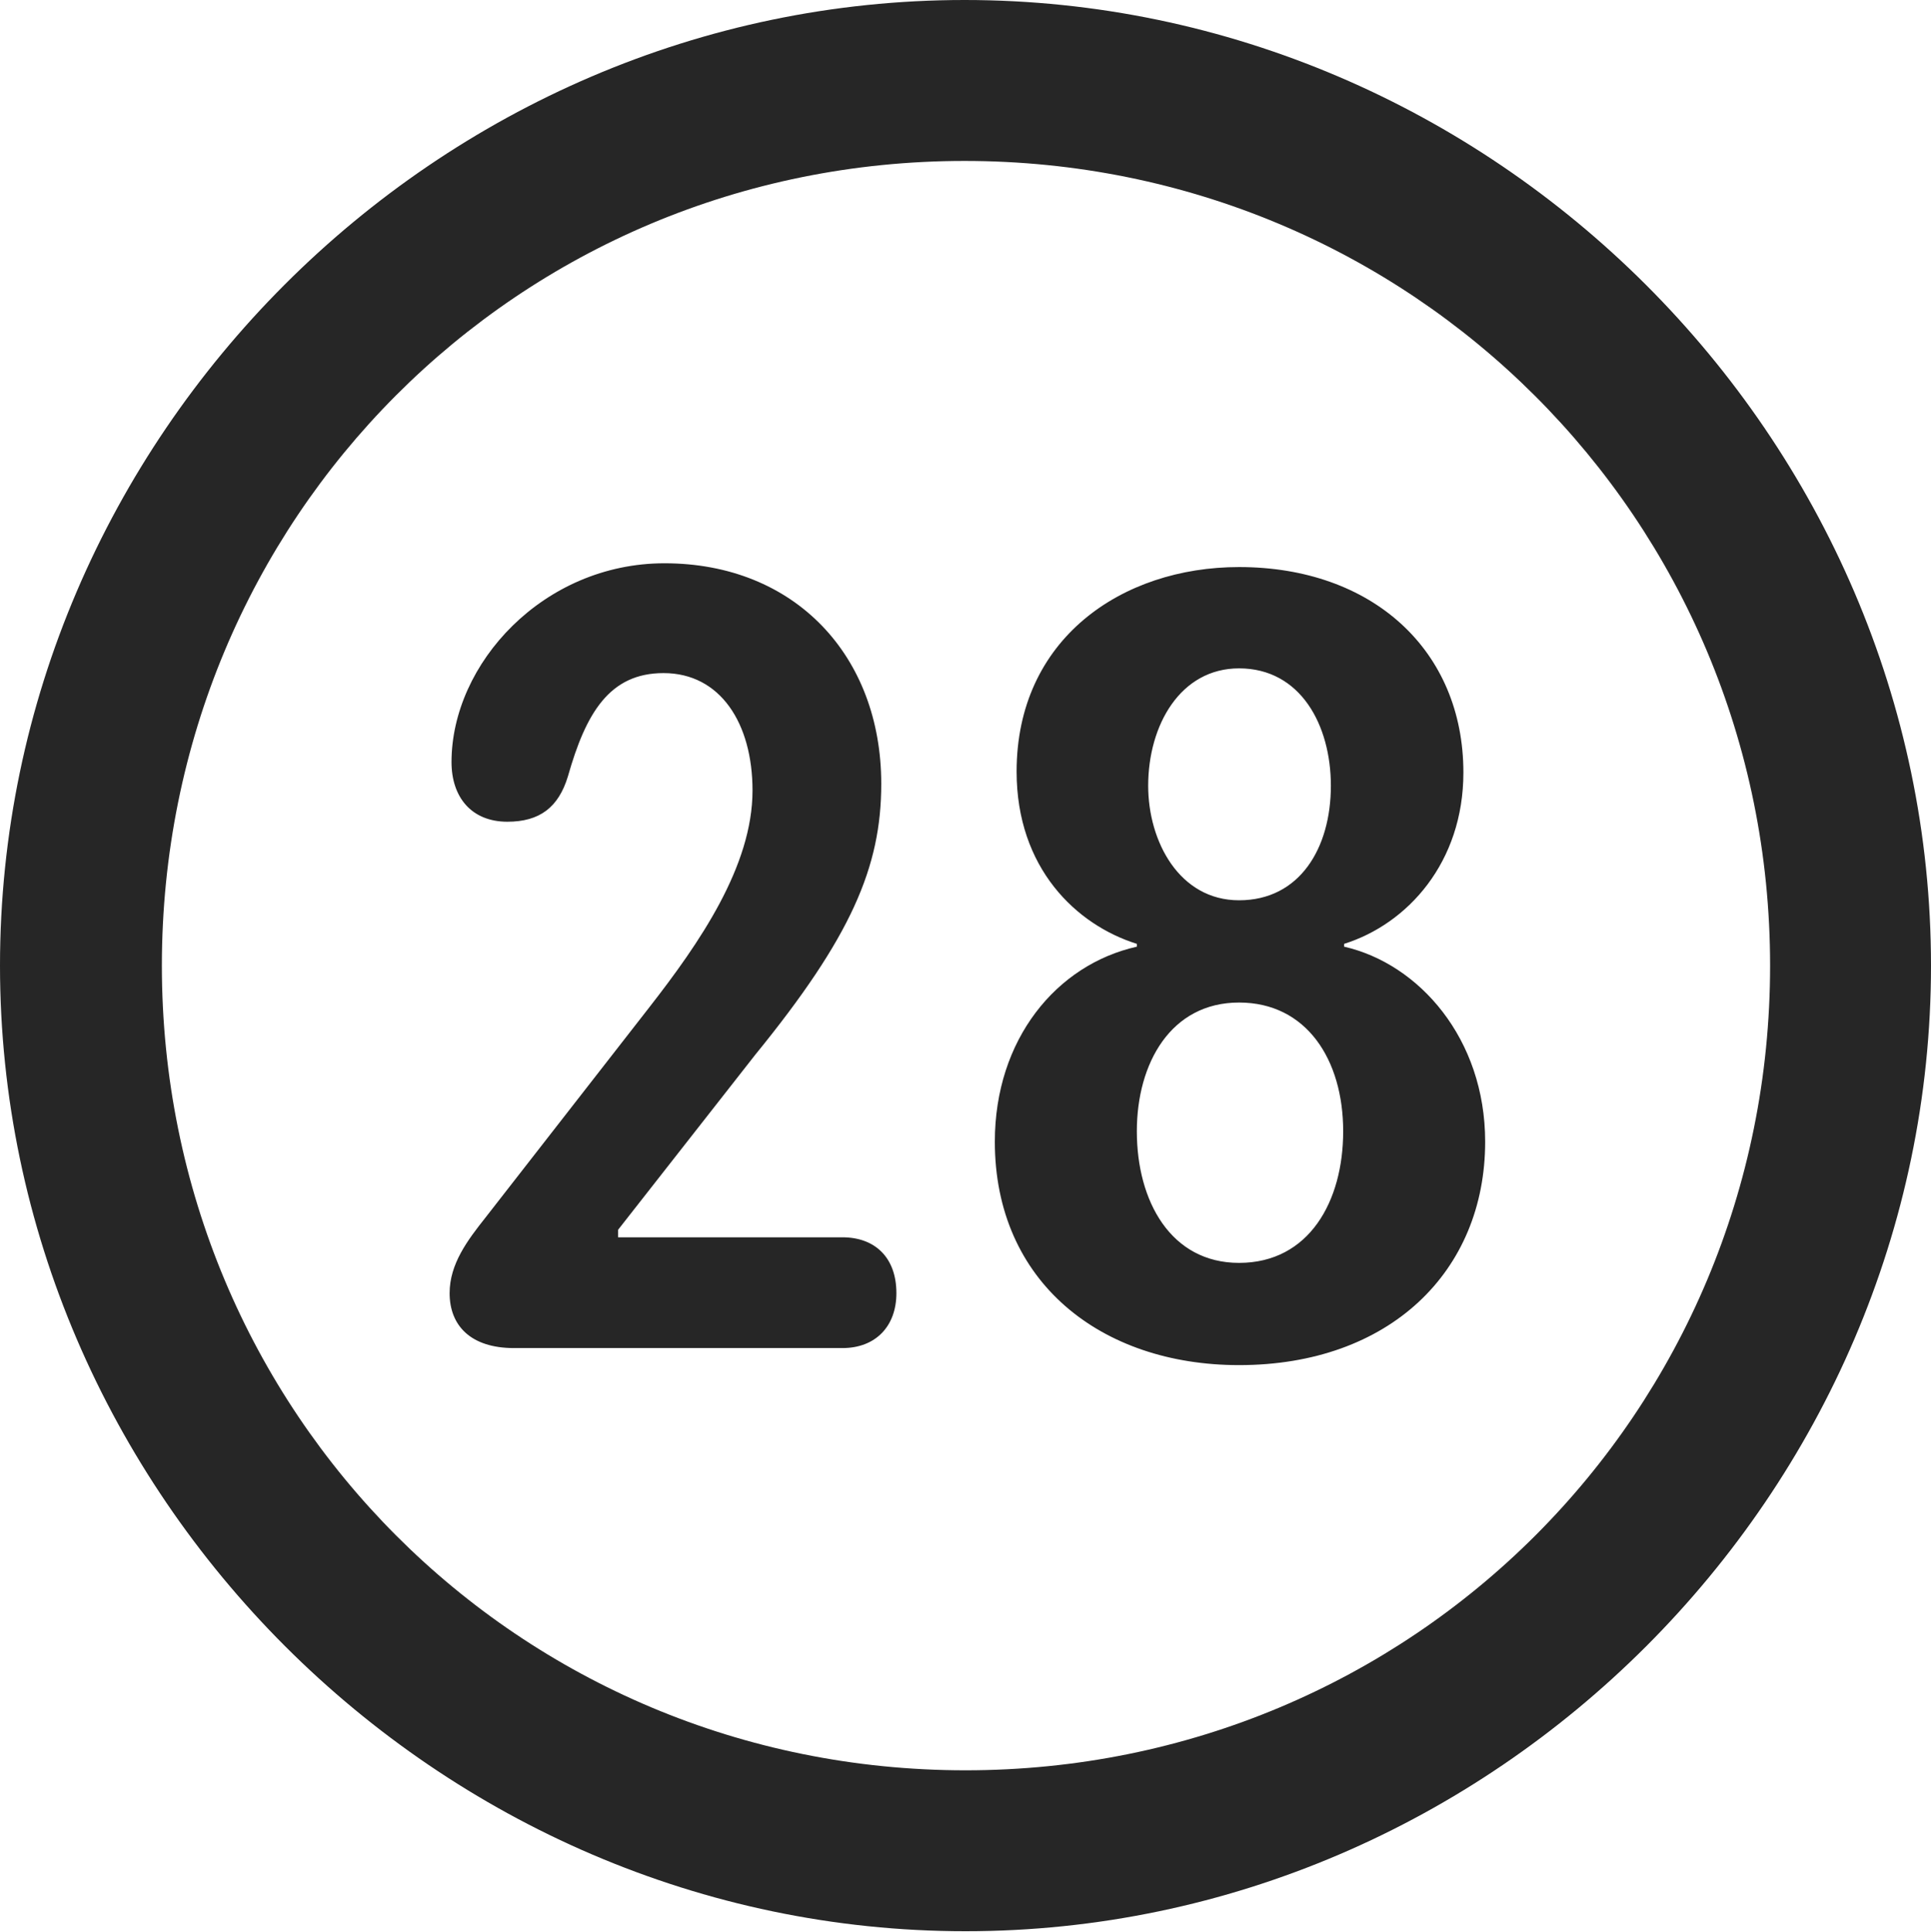 <?xml version="1.0" encoding="UTF-8"?>
<!--Generator: Apple Native CoreSVG 232.5-->
<!DOCTYPE svg
PUBLIC "-//W3C//DTD SVG 1.1//EN"
       "http://www.w3.org/Graphics/SVG/1.1/DTD/svg11.dtd">
<svg version="1.1" xmlns="http://www.w3.org/2000/svg" xmlns:xlink="http://www.w3.org/1999/xlink" width="99.609" height="99.658">
 <g>
  <rect height="99.658" opacity="0" width="99.609" x="0" y="0"/>
  <path d="M49.805 99.609C77.051 99.609 99.609 77.002 99.609 49.805C99.609 22.559 77.002 0 49.756 0C22.559 0 0 22.559 0 49.805C0 77.002 22.607 99.609 49.805 99.609ZM49.805 91.309C26.758 91.309 8.35 72.852 8.35 49.805C8.35 26.758 26.709 8.301 49.756 8.301C72.803 8.301 91.309 26.758 91.309 49.805C91.309 72.852 72.852 91.309 49.805 91.309Z" fill="#000000" fill-opacity="0.85"/>
  <path d="M26.514 69.531L43.457 69.531C45.166 69.531 46.24 68.408 46.24 66.699C46.24 64.844 45.117 63.818 43.457 63.818L31.885 63.818L31.885 63.428L38.965 54.395C43.897 48.34 45.459 44.727 45.459 40.43C45.459 33.838 41.016 29.053 34.277 29.053C28.027 29.053 23.291 34.228 23.291 39.307C23.291 41.113 24.316 42.383 26.172 42.383C27.832 42.383 28.809 41.65 29.297 40.039C30.225 36.768 31.445 34.717 34.228 34.717C37.158 34.717 38.818 37.305 38.818 40.772C38.818 44.678 36.084 48.633 33.496 51.953L25.049 62.793C24.121 63.965 23.193 65.186 23.193 66.699C23.193 68.359 24.268 69.531 26.514 69.531ZM63.916 70.41C71.68 70.41 76.611 65.576 76.611 58.887C76.611 53.565 73.193 49.707 69.336 48.828L69.336 48.682C72.607 47.656 75.488 44.482 75.488 39.844C75.488 33.545 70.801 29.248 63.916 29.248C57.861 29.248 52.441 32.959 52.441 39.795C52.441 44.775 55.518 47.705 58.643 48.682L58.643 48.828C54.492 49.756 51.318 53.613 51.318 58.887C51.318 66.113 56.787 70.41 63.916 70.41ZM63.916 46.435C60.84 46.435 59.228 43.408 59.228 40.527C59.228 37.402 60.889 34.473 63.916 34.473C67.09 34.473 68.652 37.402 68.652 40.527C68.652 43.75 67.041 46.435 63.916 46.435ZM63.916 65.137C60.4 65.137 58.643 61.963 58.643 58.35C58.643 54.834 60.4 51.709 63.916 51.709C67.383 51.709 69.287 54.639 69.287 58.35C69.287 61.963 67.529 65.137 63.916 65.137Z" fill="#000000" fill-opacity="0.85"/>
 </g>
</svg>
